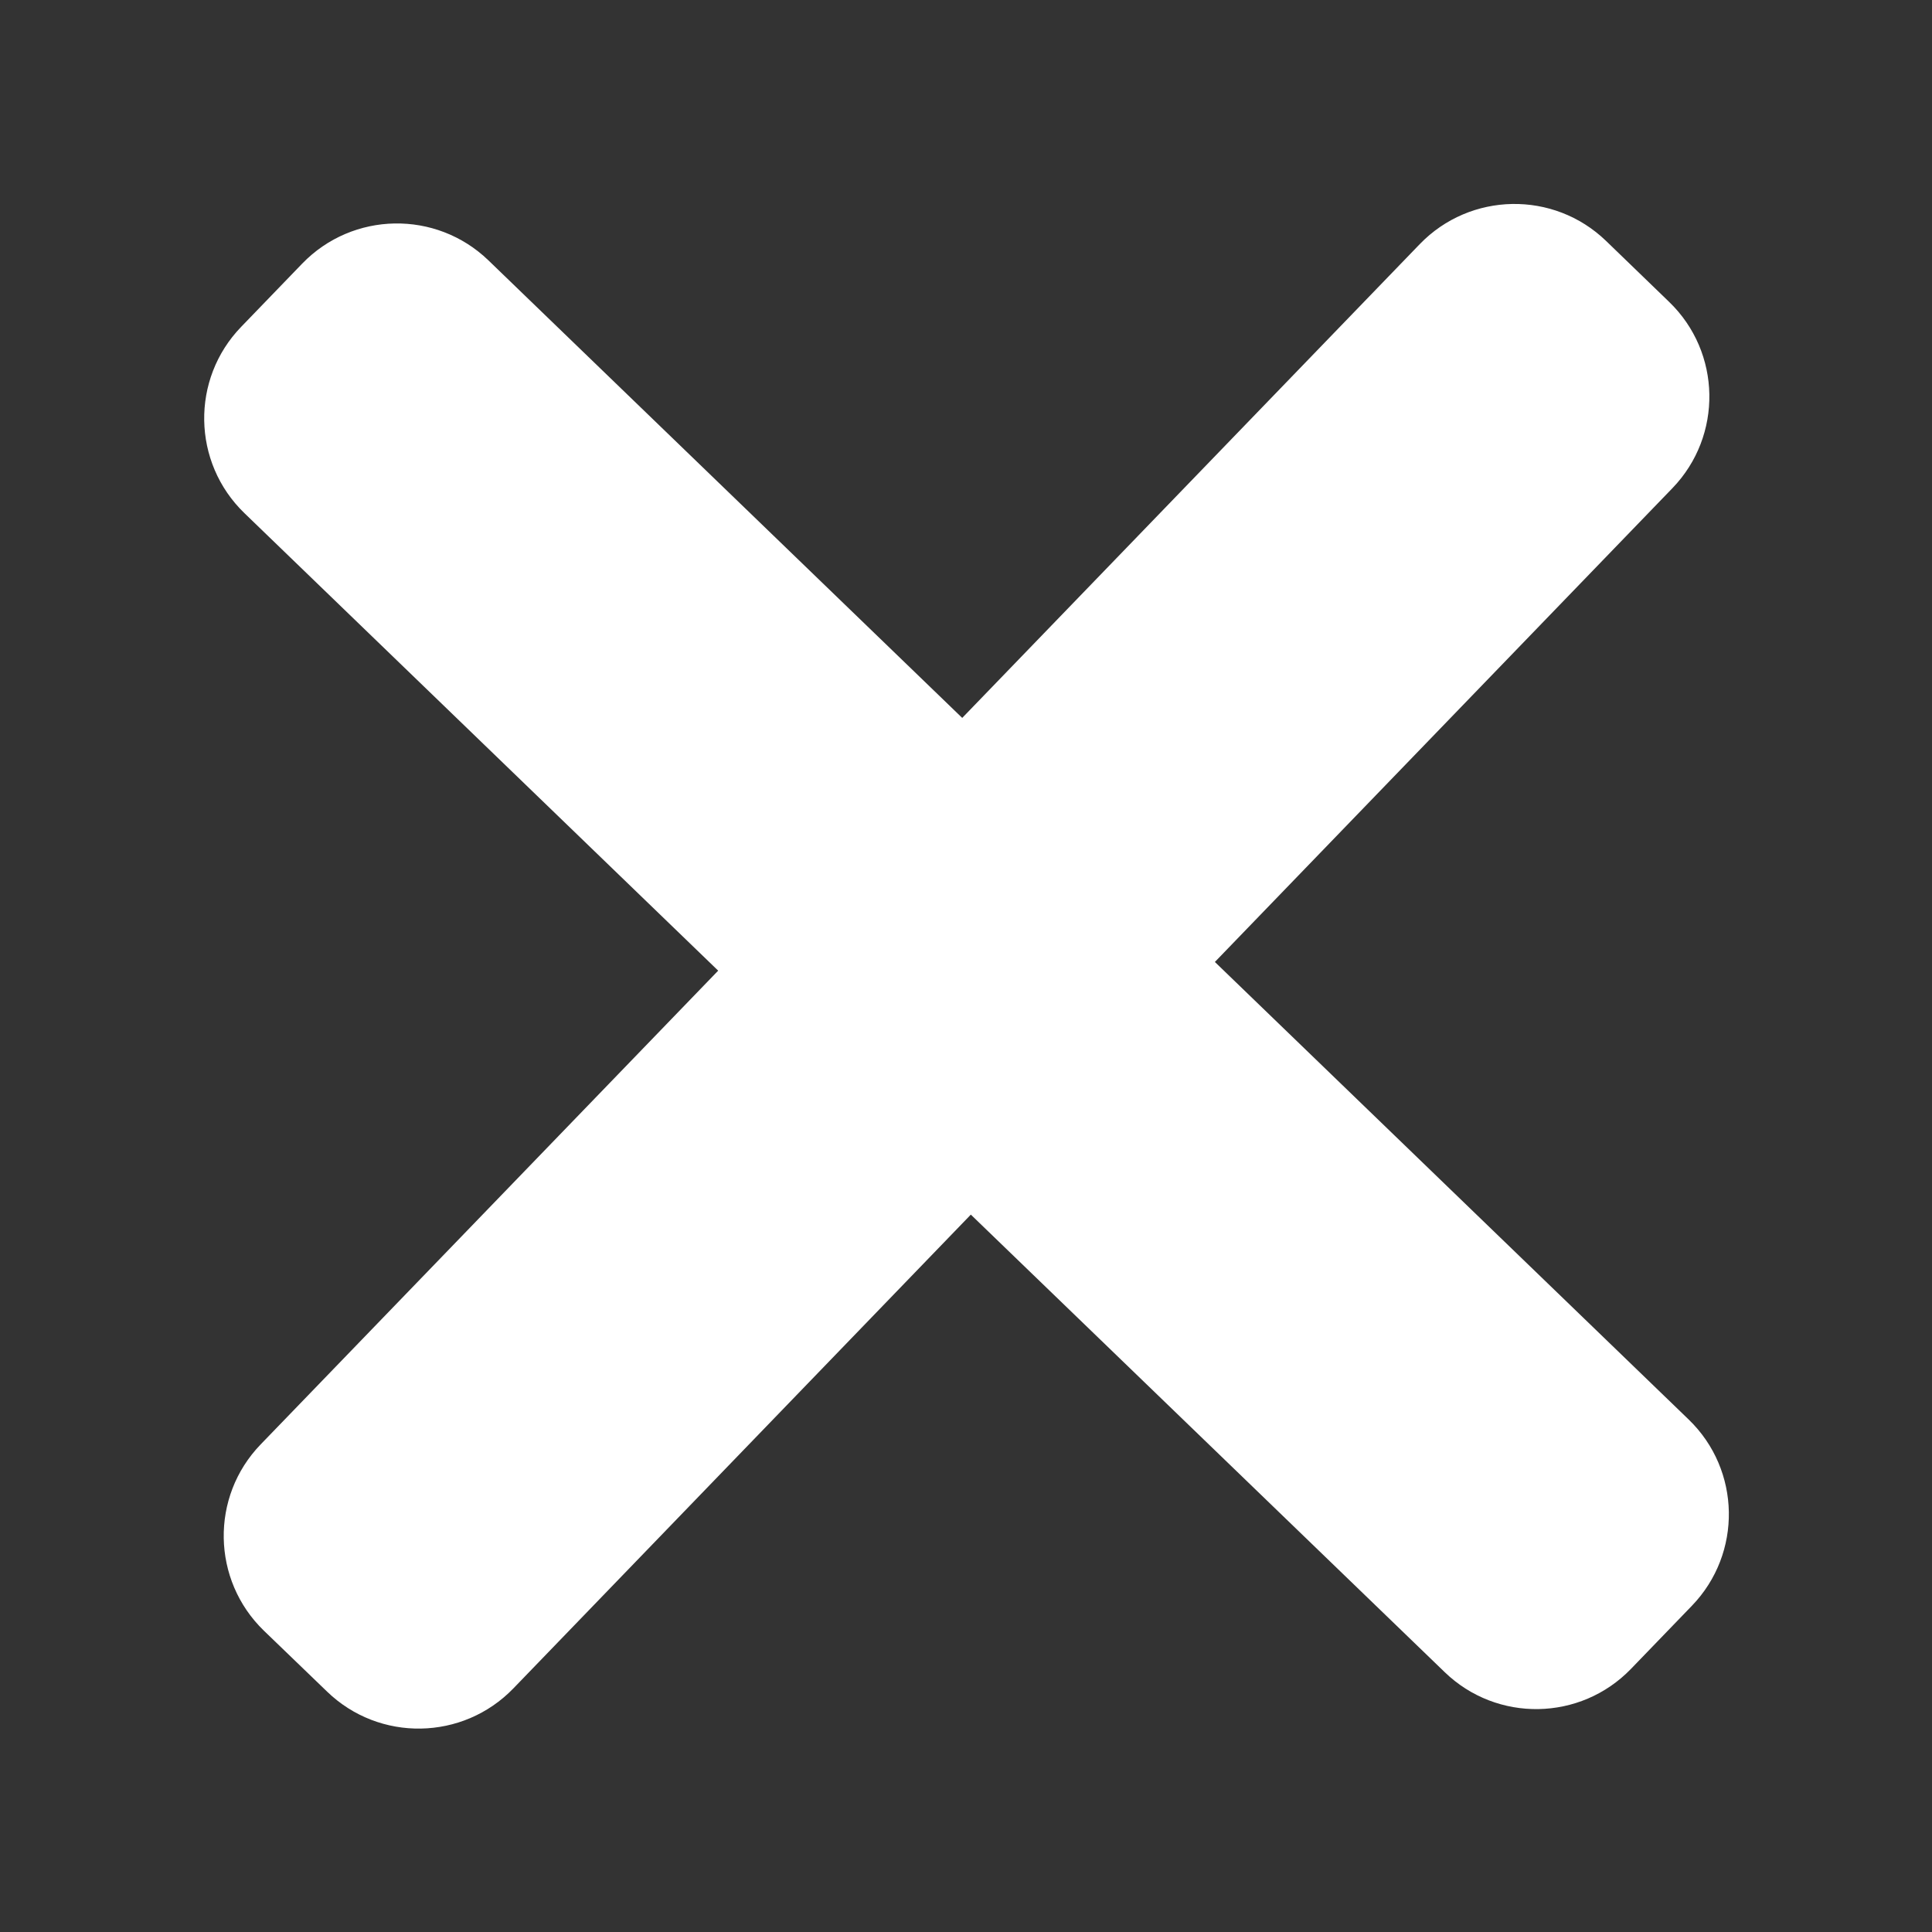<svg width="22" height="22" viewBox="0 0 22 22" fill="none" xmlns="http://www.w3.org/2000/svg">
<rect x="0" y="0" width="22" height="22" fill="#333333" stroke="none"/>
<g clip-path="url(#clip0_1008_17595)">
<path d="M16.167 2.78L10.957 8.175L5.562 2.965C4.966 2.39 4.016 2.407 3.441 3.002L2.746 3.722C2.171 4.317 2.187 5.267 2.783 5.843L8.178 11.053L2.968 16.448C2.393 17.043 2.41 17.993 3.005 18.569L3.725 19.263C4.32 19.838 5.27 19.822 5.846 19.226L11.055 13.831L16.451 19.041C17.046 19.616 17.996 19.6 18.572 19.004L19.266 18.285C19.841 17.689 19.825 16.739 19.229 16.164L13.834 10.954L19.044 5.559C19.619 4.963 19.603 4.013 19.007 3.438L18.288 2.743C17.692 2.168 16.742 2.185 16.167 2.78Z" fill="white"/>
</g>
<defs>
<clipPath id="clip0_1008_17595">
<rect width="22" height="22" fill="white"/>
</clipPath>
</defs>
</svg>

